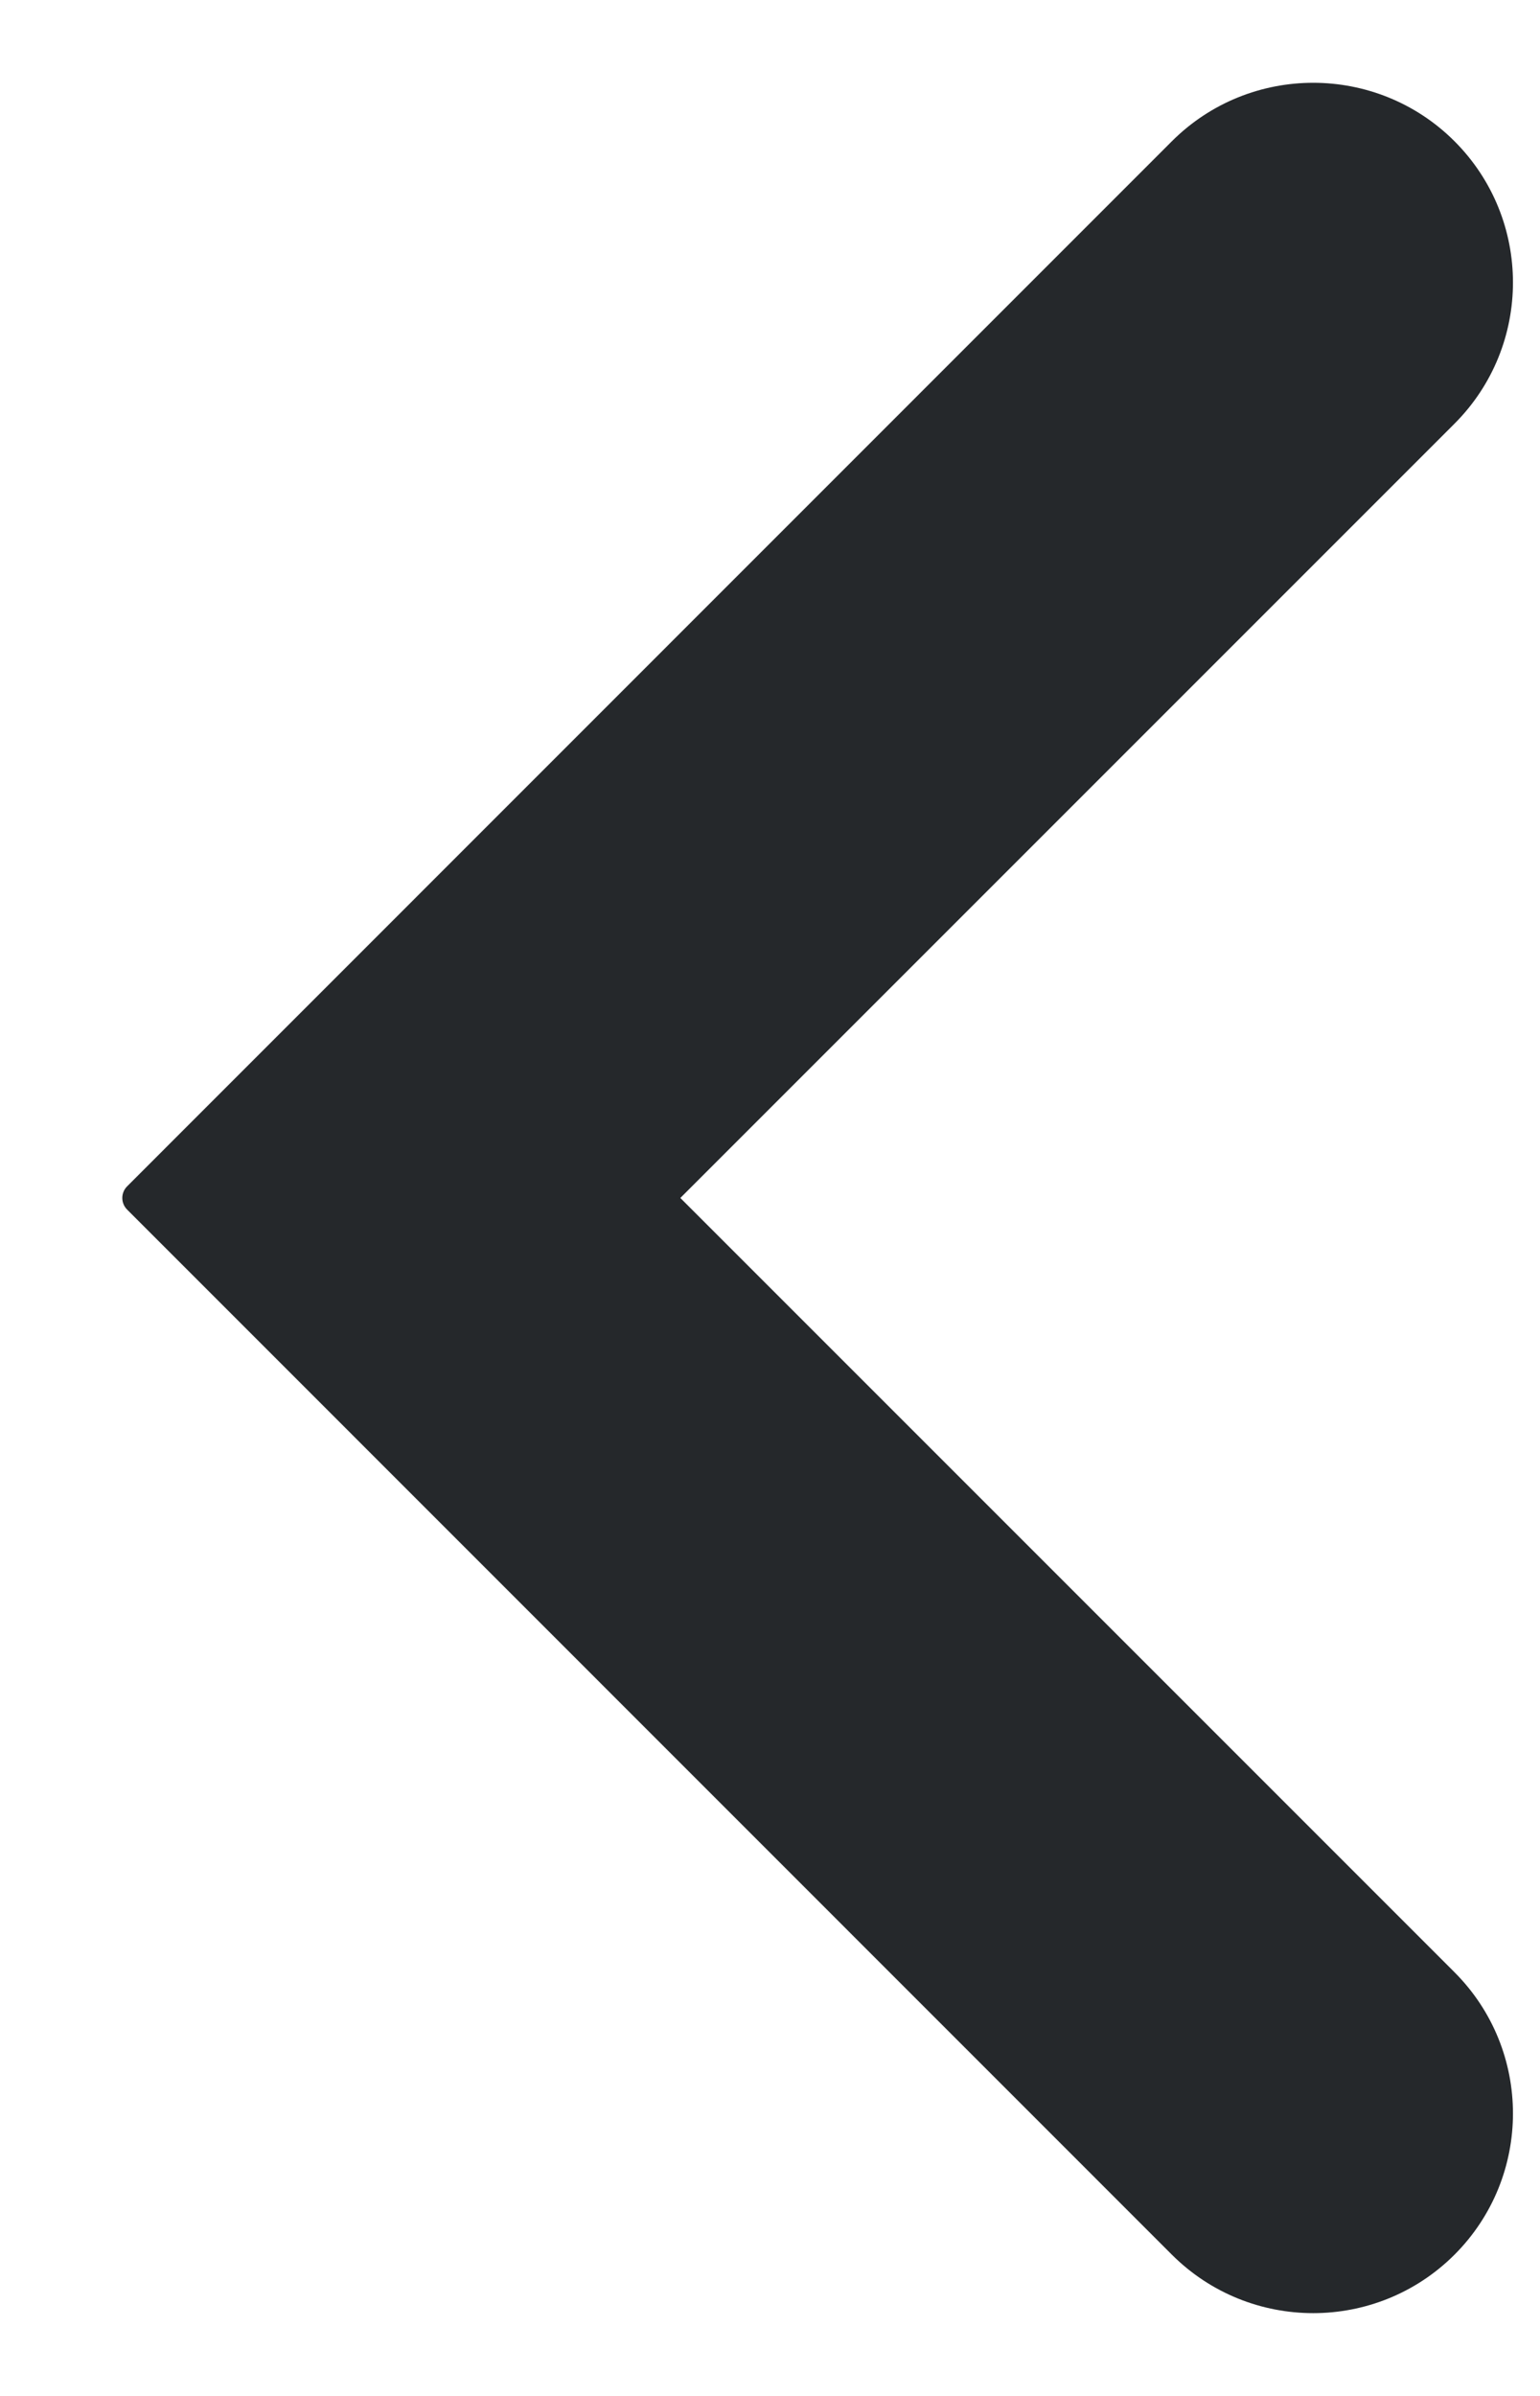 <svg width="9" height="14" viewBox="0 0 9 14" fill="none" xmlns="http://www.w3.org/2000/svg">
<path d="M8.5 13.175C8.956 12.719 8.956 11.98 8.5 11.524L3.976 7L8.5 2.476C8.956 2.02 8.956 1.281 8.5 0.825C8.044 0.37 7.305 0.37 6.849 0.825L0.744 6.931C0.705 6.969 0.705 7.031 0.744 7.069L6.849 13.175C7.305 13.63 8.044 13.63 8.5 13.175Z" fill="#25282B"/>
</svg>
